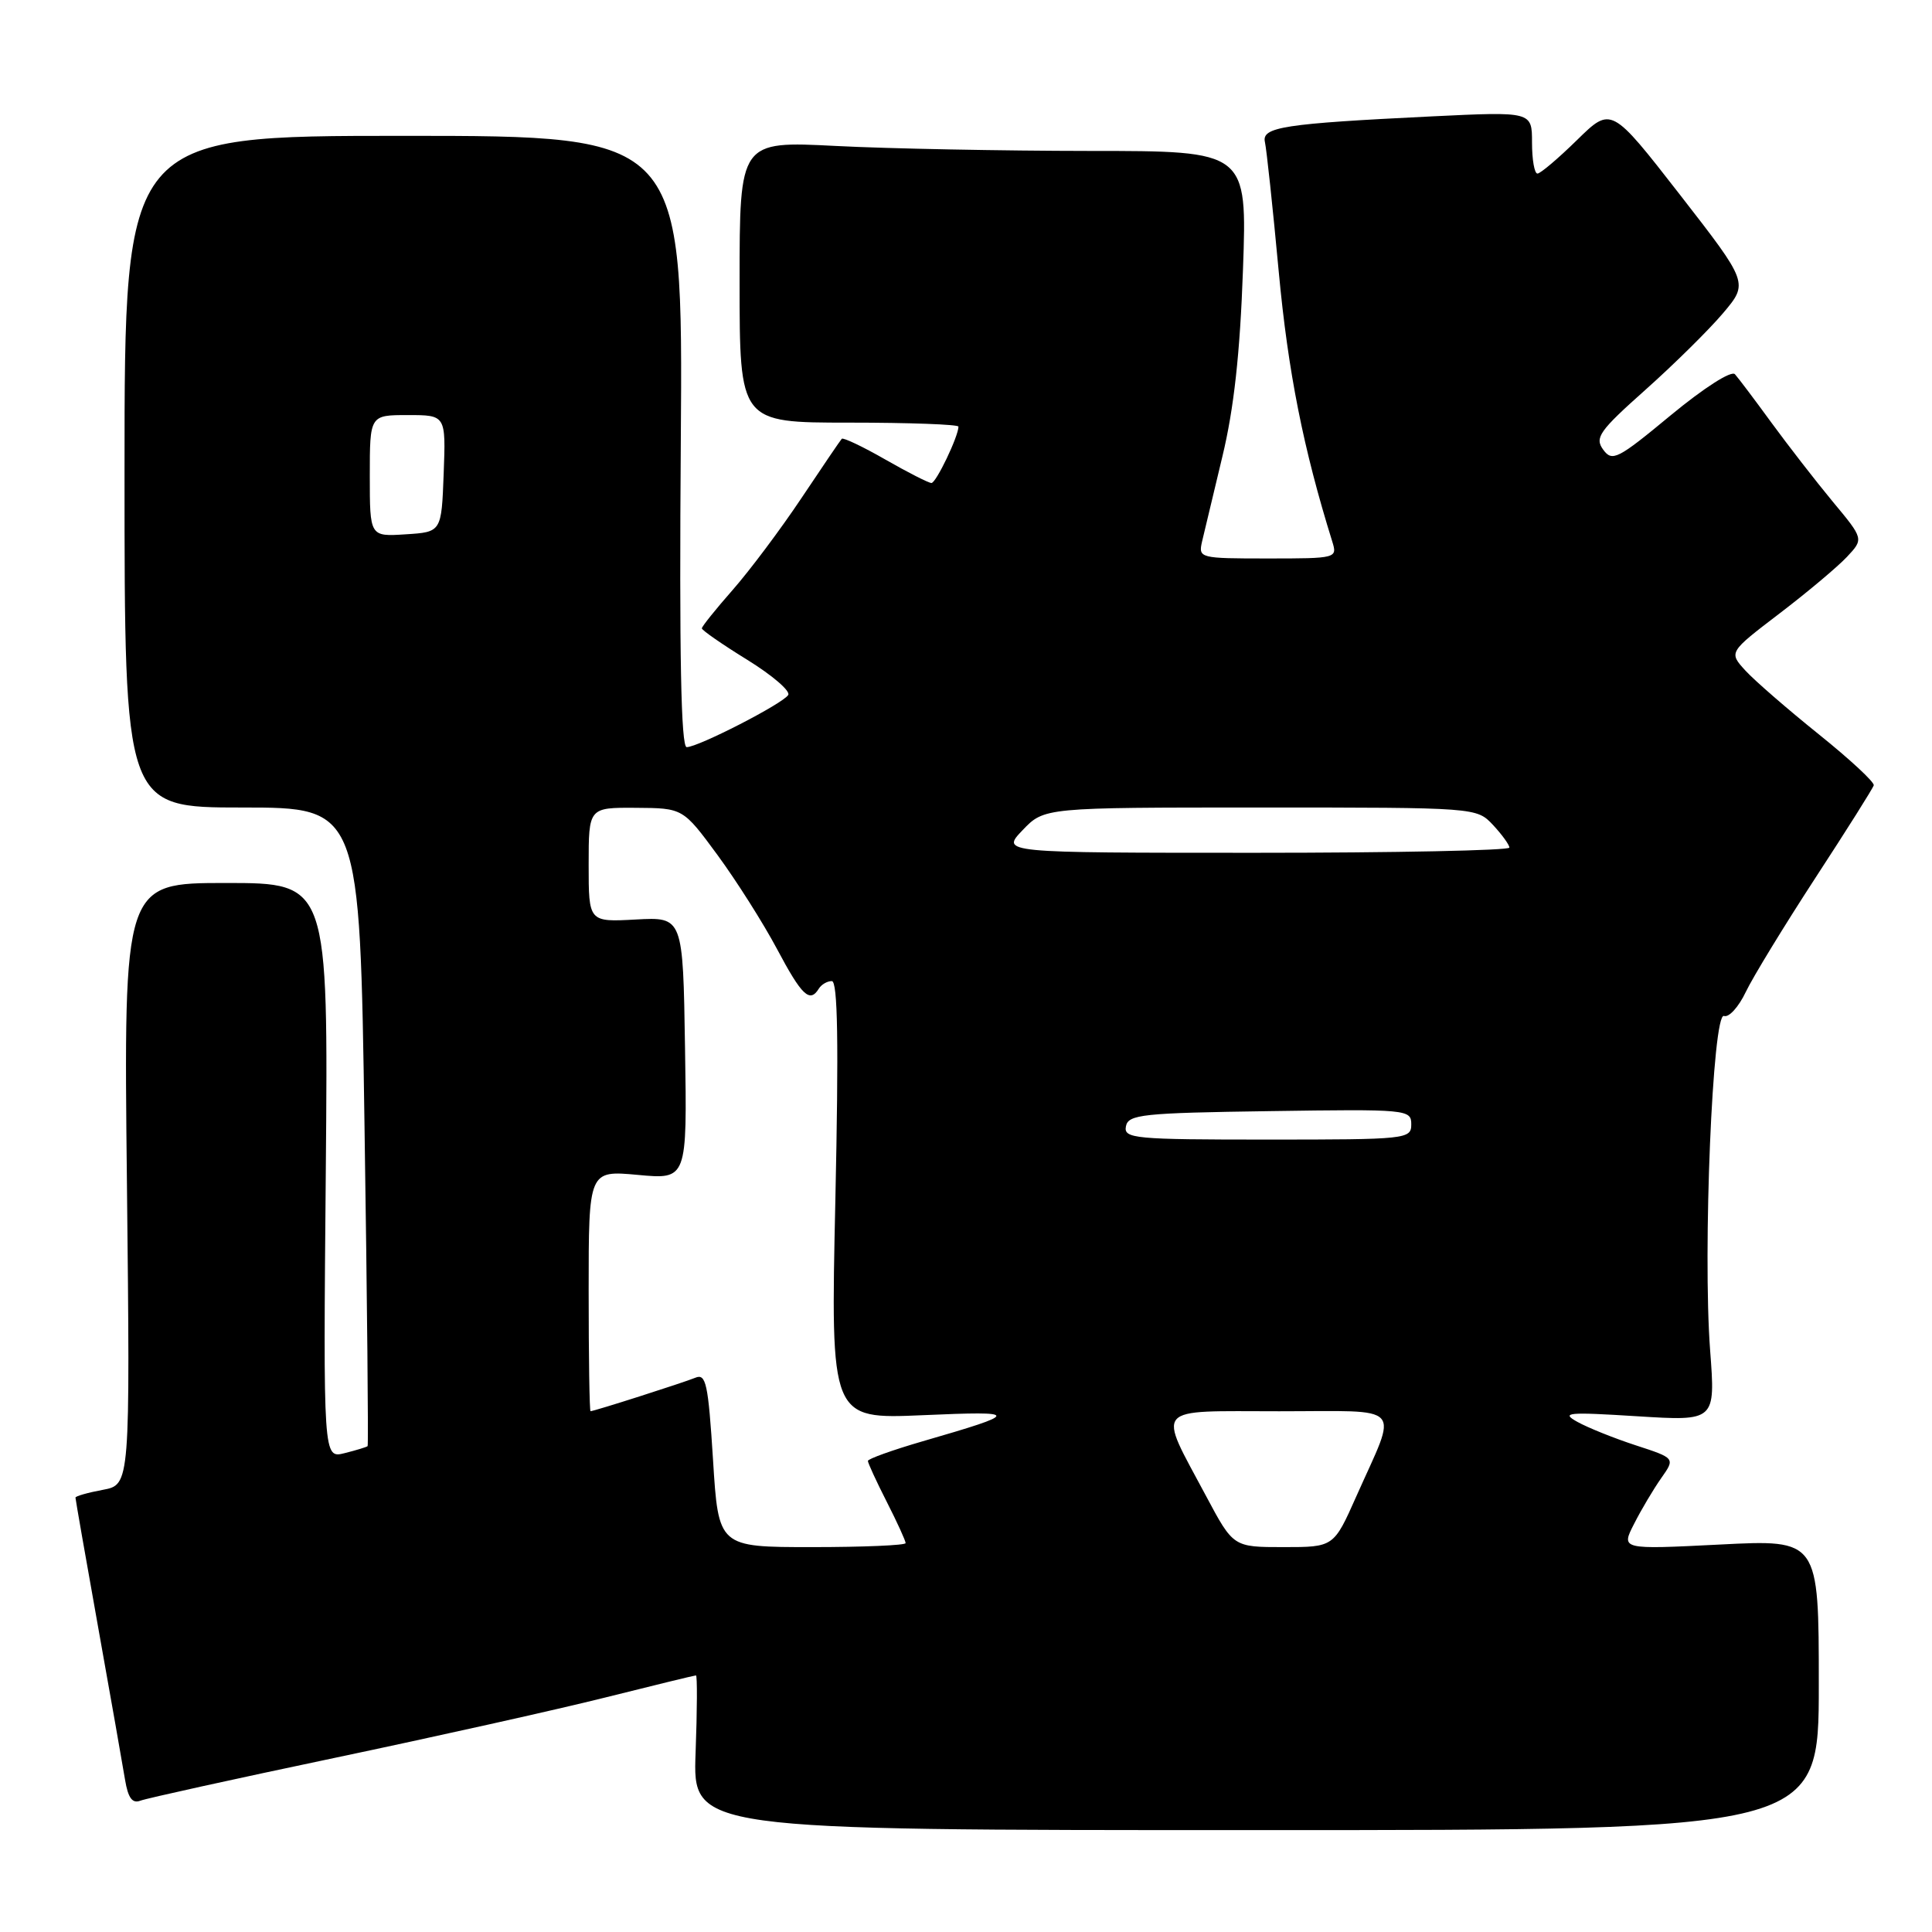 <?xml version="1.0" encoding="UTF-8" standalone="no"?>
<!DOCTYPE svg PUBLIC "-//W3C//DTD SVG 1.1//EN" "http://www.w3.org/Graphics/SVG/1.1/DTD/svg11.dtd" >
<svg xmlns="http://www.w3.org/2000/svg" xmlns:xlink="http://www.w3.org/1999/xlink" version="1.1" viewBox="0 0 256 256">
 <g >
 <path fill="currentColor"
d=" M 241.00 223.25 C 241.00 203.99 241.00 203.99 227.89 204.66 C 214.78 205.32 214.78 205.32 216.53 201.91 C 217.48 200.03 219.10 197.31 220.12 195.86 C 221.98 193.22 221.98 193.22 216.74 191.51 C 213.86 190.57 210.38 189.17 209.00 188.40 C 206.79 187.17 207.69 187.08 216.91 187.66 C 227.31 188.31 227.31 188.31 226.60 178.91 C 225.61 165.76 226.93 134.04 228.44 134.62 C 229.08 134.86 230.38 133.43 231.32 131.45 C 232.27 129.46 236.43 122.65 240.56 116.31 C 244.69 109.98 248.17 104.46 248.28 104.06 C 248.40 103.65 245.12 100.61 241.00 97.30 C 236.88 93.99 232.50 90.19 231.28 88.86 C 229.06 86.43 229.06 86.43 235.78 81.30 C 239.48 78.48 243.50 75.10 244.73 73.79 C 246.96 71.41 246.96 71.41 242.84 66.46 C 240.58 63.73 236.93 59.02 234.72 56.00 C 232.52 52.98 230.34 50.09 229.89 49.59 C 229.42 49.06 225.80 51.38 221.40 55.01 C 214.34 60.86 213.63 61.22 212.43 59.58 C 211.28 58.00 211.90 57.11 218.03 51.65 C 221.82 48.27 226.45 43.70 228.31 41.50 C 231.69 37.50 231.69 37.50 222.60 25.80 C 213.50 14.11 213.50 14.11 208.97 18.55 C 206.47 21.00 204.11 23.00 203.72 23.00 C 203.32 23.00 203.00 21.15 203.00 18.89 C 203.00 14.78 203.00 14.78 189.75 15.42 C 170.07 16.38 167.15 16.83 167.61 18.83 C 167.82 19.75 168.65 27.47 169.44 36.00 C 170.68 49.31 172.70 59.46 176.53 71.75 C 177.22 73.97 177.12 74.00 168.00 74.00 C 158.94 74.00 158.78 73.96 159.28 71.75 C 159.57 70.51 160.78 65.45 161.97 60.50 C 163.50 54.17 164.31 46.83 164.70 35.75 C 165.26 20.00 165.26 20.00 144.38 20.00 C 132.90 19.99 117.76 19.70 110.75 19.34 C 98.00 18.69 98.00 18.69 98.00 37.35 C 98.00 56.00 98.00 56.00 112.50 56.00 C 120.47 56.00 127.00 56.24 127.00 56.53 C 127.00 57.81 124.04 64.00 123.42 64.00 C 123.05 64.00 120.30 62.60 117.31 60.89 C 114.33 59.18 111.73 57.95 111.54 58.14 C 111.35 58.34 108.95 61.88 106.19 66.01 C 103.44 70.13 99.34 75.60 97.09 78.16 C 94.84 80.72 93.00 83.01 93.00 83.26 C 93.00 83.51 95.71 85.39 99.02 87.43 C 102.32 89.47 104.77 91.57 104.44 92.09 C 103.74 93.24 92.51 99.00 90.99 99.00 C 90.24 99.00 90.00 86.81 90.21 58.50 C 90.50 18.00 90.50 18.00 53.50 18.00 C 16.50 18.00 16.50 18.00 16.50 62.50 C 16.50 107.00 16.50 107.00 32.09 107.00 C 47.68 107.00 47.68 107.00 48.30 149.20 C 48.65 172.41 48.83 191.50 48.71 191.62 C 48.59 191.74 47.22 192.16 45.66 192.55 C 42.83 193.26 42.83 193.26 43.17 155.13 C 43.50 117.00 43.50 117.00 29.94 117.00 C 16.38 117.00 16.38 117.00 16.82 156.86 C 17.25 196.73 17.25 196.73 13.63 197.41 C 11.63 197.78 10.00 198.25 10.00 198.44 C 10.00 198.64 11.35 206.38 13.01 215.65 C 14.67 224.92 16.27 234.00 16.57 235.83 C 16.97 238.24 17.53 239.01 18.60 238.60 C 19.41 238.29 30.97 235.74 44.29 232.94 C 57.60 230.14 73.76 226.54 80.19 224.93 C 86.62 223.32 92.03 222.00 92.22 222.00 C 92.40 222.00 92.38 226.61 92.17 232.25 C 91.79 242.50 91.79 242.50 166.40 242.50 C 241.00 242.50 241.00 242.50 241.00 223.25 Z  M 94.48 193.44 C 93.84 183.31 93.55 181.96 92.13 182.56 C 90.57 183.20 78.77 186.98 78.25 186.99 C 78.11 187.00 78.00 179.82 78.00 171.04 C 78.00 155.08 78.00 155.08 84.52 155.68 C 91.05 156.29 91.05 156.29 90.77 138.90 C 90.50 121.50 90.50 121.50 84.25 121.84 C 78.00 122.18 78.00 122.18 78.00 114.59 C 78.00 107.00 78.00 107.00 84.25 107.04 C 90.50 107.08 90.50 107.08 95.07 113.29 C 97.58 116.71 101.13 122.31 102.96 125.75 C 106.25 131.94 107.30 132.94 108.50 131.00 C 108.84 130.45 109.61 130.00 110.22 130.00 C 111.01 130.00 111.14 138.17 110.69 159.03 C 110.05 188.05 110.05 188.05 122.28 187.52 C 135.28 186.95 135.27 187.21 122.25 190.98 C 118.26 192.14 115.00 193.31 115.00 193.58 C 115.00 193.85 116.12 196.29 117.50 199.00 C 118.88 201.71 120.00 204.17 120.00 204.47 C 120.00 204.76 114.42 205.00 107.60 205.00 C 95.20 205.00 95.20 205.00 94.48 193.44 Z  M 159.82 198.25 C 153.34 186.10 152.57 187.00 169.50 187.00 C 186.34 187.00 185.26 185.82 179.73 198.25 C 176.73 205.00 176.73 205.00 170.08 205.00 C 163.42 205.00 163.42 205.00 159.82 198.25 Z  M 149.19 149.25 C 149.49 147.67 151.34 147.47 168.26 147.23 C 186.49 146.96 187.00 147.01 187.00 148.98 C 187.00 150.94 186.40 151.00 167.93 151.00 C 150.30 151.00 148.88 150.87 149.19 149.25 Z  M 135.50 110.00 C 138.37 107.00 138.37 107.00 167.01 107.00 C 195.65 107.00 195.65 107.00 197.83 109.31 C 199.02 110.59 200.00 111.94 200.00 112.31 C 200.00 112.69 184.84 113.00 166.31 113.00 C 132.63 113.00 132.63 113.00 135.50 110.00 Z  M 49.00 63.05 C 49.00 55.00 49.00 55.00 54.04 55.00 C 59.08 55.00 59.08 55.00 58.79 62.75 C 58.50 70.50 58.50 70.50 53.75 70.80 C 49.00 71.11 49.00 71.11 49.00 63.05 Z "/>
</g>
</svg>